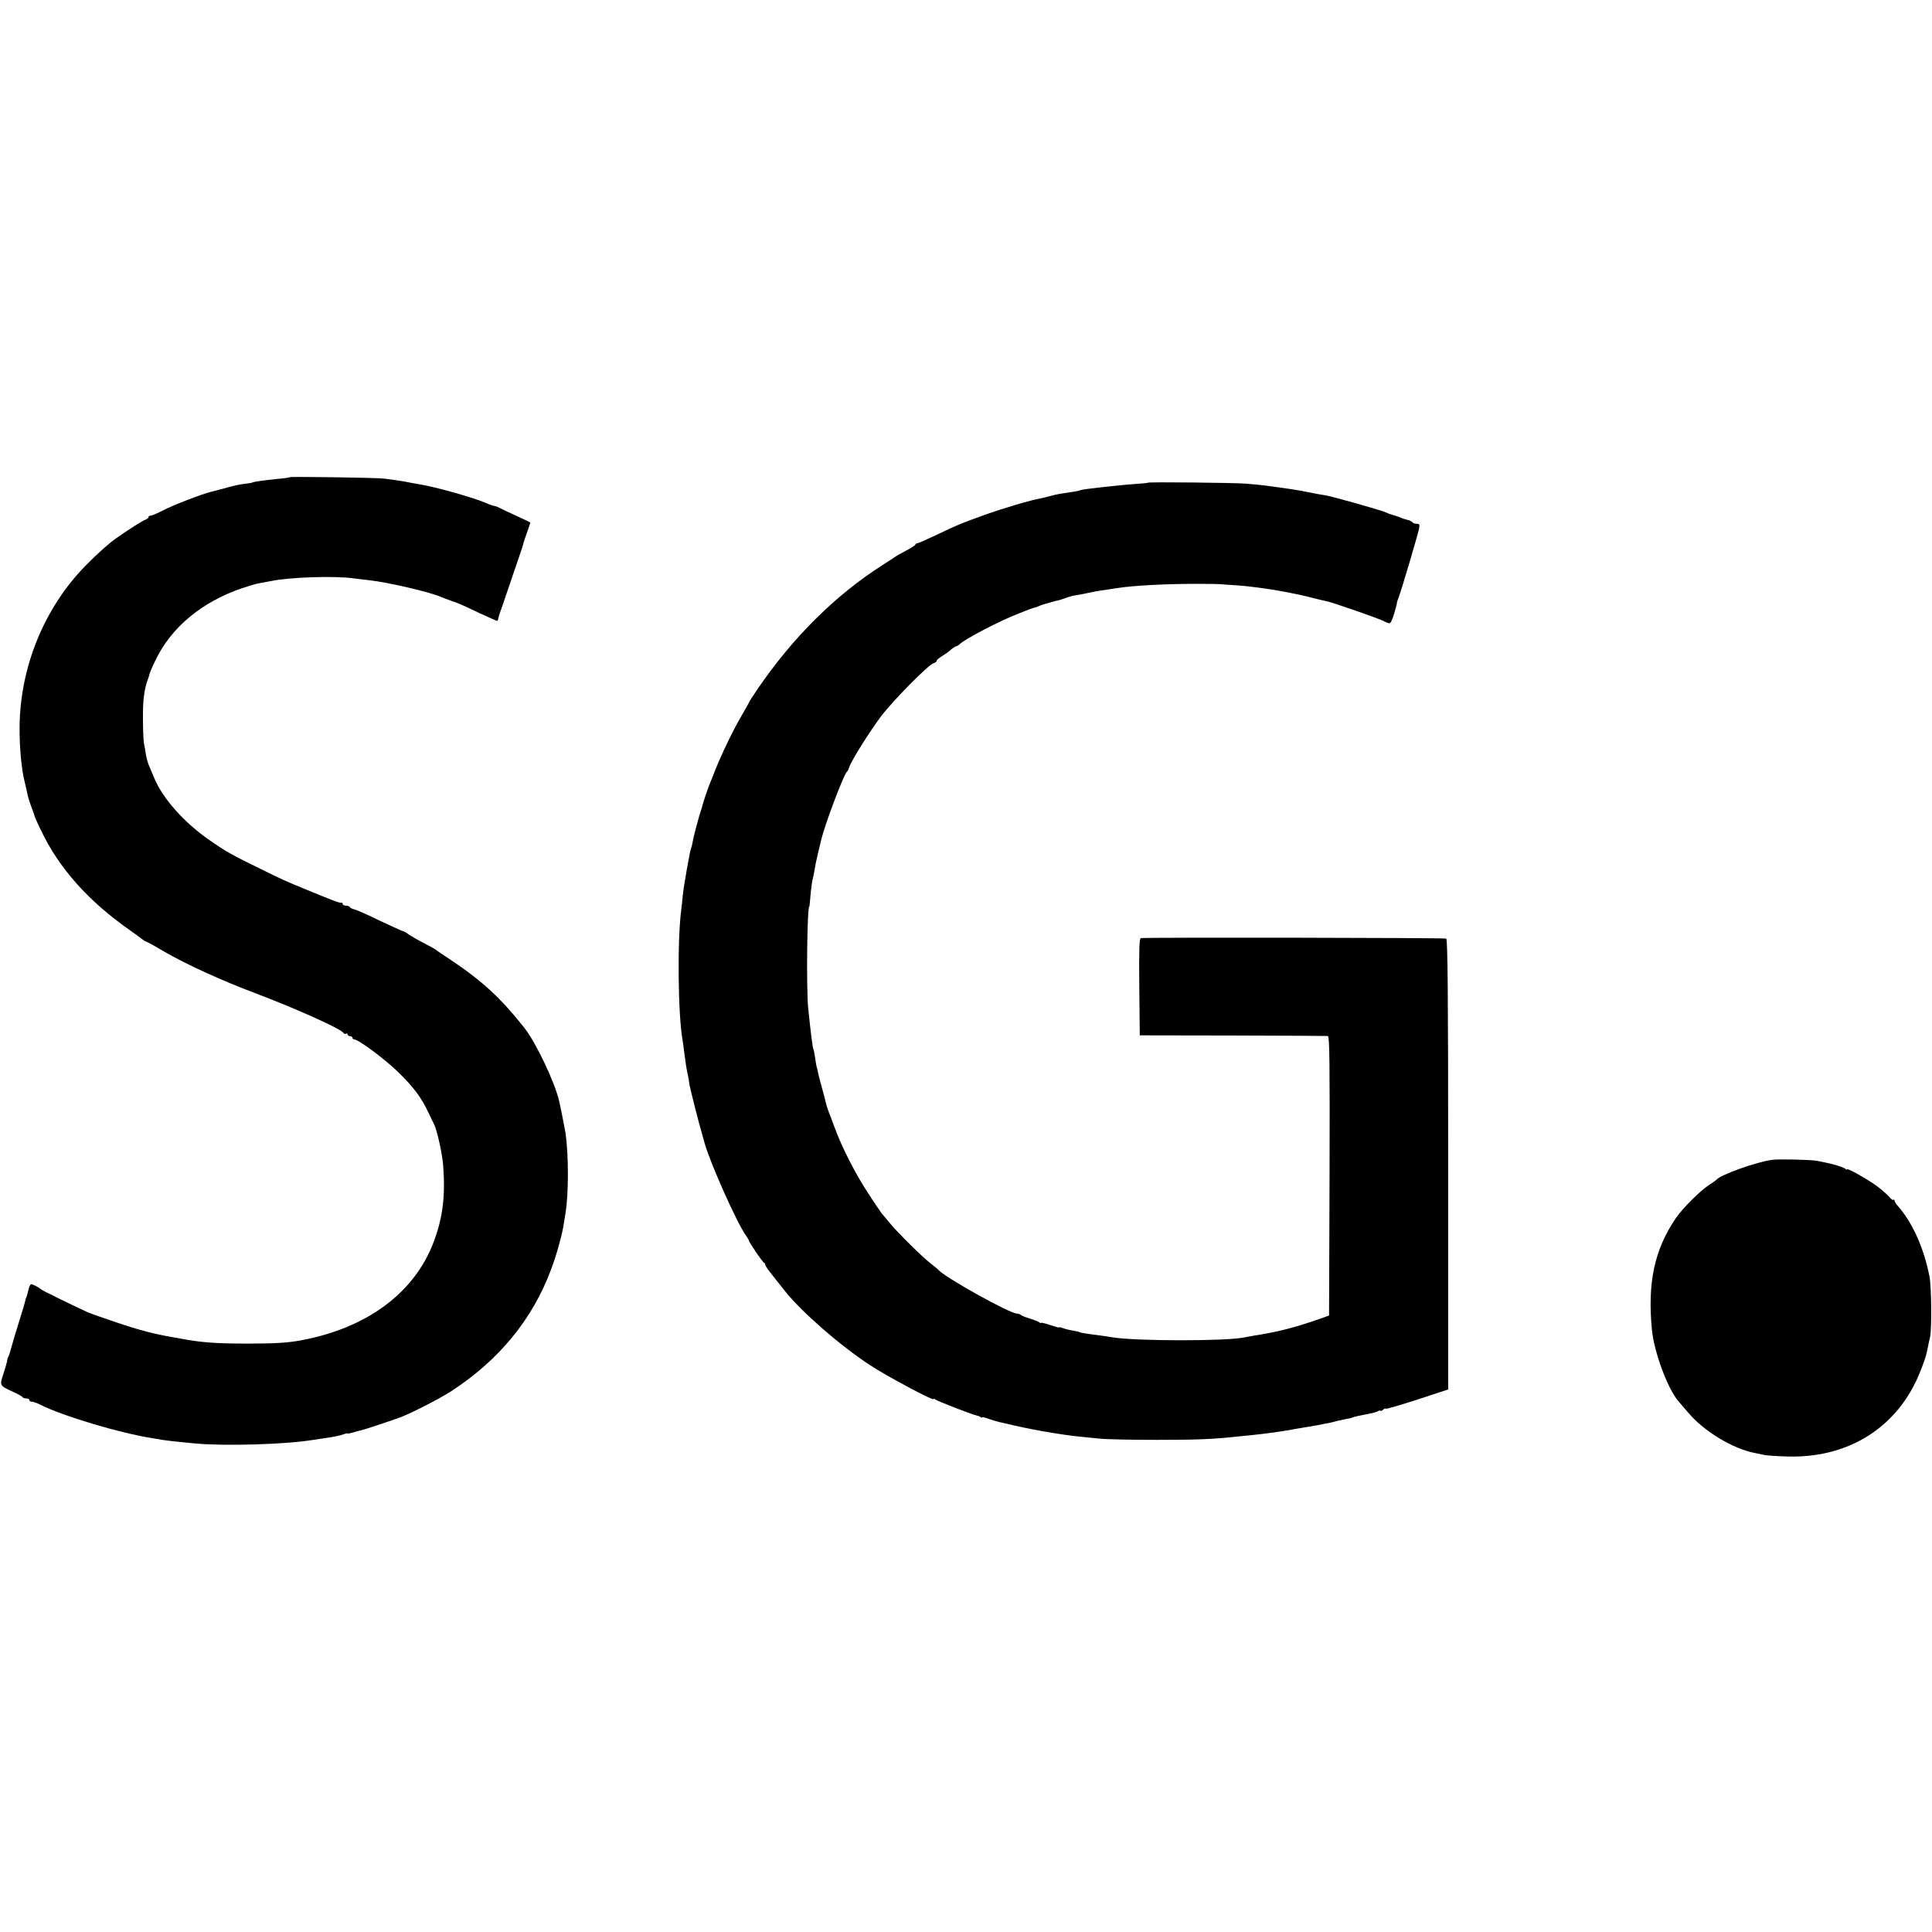 <?xml version="1.0" standalone="no"?>
<!DOCTYPE svg PUBLIC "-//W3C//DTD SVG 20010904//EN"
 "http://www.w3.org/TR/2001/REC-SVG-20010904/DTD/svg10.dtd">
<svg version="1.0" xmlns="http://www.w3.org/2000/svg"
 width="1184pt" height="1184pt" viewBox="0 0 1184 1184"
 preserveAspectRatio="xMidYMid meet">
<g transform="translate(0,1184) scale(0.1,-0.1)"
fill="#000000" stroke="none">
<path d="M1778 8916 c-1 -2 -32 -7 -68 -10 -100 -10 -154 -18 -163 -23 -4 -2
-25 -6 -47 -8 -22 -2 -66 -11 -97 -20 -71 -19 -88 -24 -110 -29 -51 -12 -236
-83 -292 -113 -35 -18 -70 -33 -77 -33 -8 0 -14 -4 -14 -9 0 -5 -9 -12 -19
-16 -18 -6 -98 -57 -181 -115 -46 -33 -111 -91 -183 -164 -254 -257 -404 -622
-407 -991 -1 -127 12 -263 32 -340 6 -22 12 -52 15 -66 2 -15 13 -51 24 -80
11 -30 21 -58 22 -63 1 -5 18 -44 39 -86 109 -230 289 -432 543 -610 39 -27
75 -54 82 -60 7 -5 15 -10 18 -10 3 0 53 -27 110 -61 132 -77 355 -179 563
-257 255 -97 522 -217 538 -243 3 -5 10 -7 15 -4 5 4 9 1 9 -4 0 -6 7 -11 15
-11 8 0 15 -4 15 -10 0 -5 5 -10 11 -10 26 0 188 -121 269 -200 96 -94 142
-156 184 -245 16 -33 32 -68 37 -77 18 -36 50 -182 55 -251 14 -185 -2 -316
-56 -462 -116 -316 -410 -535 -820 -610 -79 -14 -154 -19 -320 -19 -198 0
-289 7 -410 30 -14 3 -34 6 -45 8 -122 21 -207 43 -355 93 -74 25 -151 52
-170 60 -63 28 -285 136 -290 142 -8 10 -49 31 -59 31 -5 0 -12 -15 -16 -32
-9 -37 -12 -47 -15 -50 -1 -2 -3 -10 -5 -18 -1 -8 -19 -69 -40 -135 -20 -66
-38 -124 -39 -130 -15 -55 -20 -71 -25 -80 -3 -5 -7 -18 -8 -29 -2 -10 -12
-45 -23 -78 -23 -70 -24 -69 65 -110 28 -13 51 -26 53 -30 2 -5 12 -8 23 -8
10 0 19 -4 19 -10 0 -5 7 -10 15 -10 9 0 32 -8 53 -19 140 -70 484 -173 687
-205 17 -3 44 -7 60 -10 33 -5 93 -12 200 -22 184 -17 557 -6 725 22 19 3 46
7 60 9 75 11 100 16 124 25 14 5 26 8 26 5 0 -2 15 1 33 6 17 6 41 12 52 14
11 3 61 18 110 35 50 17 95 32 100 34 62 18 258 117 343 172 291 190 496 440
609 744 34 89 70 221 78 280 3 19 8 50 11 68 19 121 19 349 0 487 -5 29 -30
159 -40 200 -27 115 -142 356 -211 444 -147 186 -257 287 -452 418 -49 32 -90
60 -93 63 -3 3 -16 11 -30 18 -68 35 -129 69 -143 81 -9 7 -22 14 -29 15 -7 2
-71 31 -141 64 -70 34 -139 65 -152 68 -14 3 -28 10 -31 15 -3 5 -14 9 -25 9
-10 0 -19 5 -19 10 0 6 -3 9 -7 8 -10 -3 -43 9 -208 77 -144 59 -154 64 -290
131 -173 84 -215 108 -315 178 -152 106 -282 252 -334 376 -10 25 -25 59 -32
76 -8 17 -16 49 -20 70 -3 22 -8 53 -12 69 -3 17 -6 86 -6 155 -1 110 8 177
31 240 4 8 7 21 9 28 1 7 16 43 34 80 96 205 285 363 535 448 44 14 89 28 100
29 11 2 45 8 75 14 117 24 384 33 505 17 28 -4 73 -9 100 -12 116 -13 372 -73
440 -103 11 -5 36 -14 55 -21 53 -18 66 -24 180 -78 58 -27 106 -48 108 -47 2
2 5 9 6 17 2 7 5 20 8 28 3 8 16 44 28 80 12 36 24 72 27 80 3 8 7 20 9 25 1
6 19 57 39 115 20 58 38 112 40 120 1 8 12 42 24 75 12 32 21 61 21 62 0 2
-35 19 -77 38 -43 19 -91 42 -106 50 -16 8 -33 15 -39 15 -5 0 -24 6 -41 14
-78 35 -322 104 -427 120 -19 3 -46 8 -60 11 -28 6 -89 15 -145 22 -44 6 -571
13 -577 9z"/>
<path d="M7035 8882 c-2 -2 -31 -5 -65 -7 -33 -2 -89 -7 -123 -11 -34 -3 -73
-8 -87 -9 -75 -8 -134 -16 -139 -19 -6 -4 -34 -9 -116 -21 -22 -3 -53 -10 -70
-15 -16 -5 -42 -11 -56 -14 -61 -10 -232 -61 -349 -103 -141 -51 -155 -56
-297 -124 -57 -27 -107 -49 -113 -49 -5 0 -10 -3 -10 -7 0 -5 -26 -21 -58 -38
-31 -16 -61 -33 -67 -38 -5 -4 -39 -26 -75 -49 -289 -184 -550 -443 -764 -756
-31 -45 -56 -84 -56 -87 0 -2 -19 -36 -43 -77 -51 -86 -123 -235 -162 -333
-15 -38 -31 -79 -36 -90 -9 -21 -40 -113 -44 -130 -1 -5 -4 -17 -7 -25 -12
-32 -48 -167 -53 -199 -3 -19 -8 -37 -10 -40 -6 -10 -47 -243 -51 -291 -2 -25
-6 -63 -9 -85 -25 -190 -20 -650 9 -805 2 -14 7 -47 10 -75 7 -55 13 -97 22
-135 3 -13 7 -38 9 -56 4 -24 59 -242 79 -309 1 -5 8 -28 14 -50 36 -127 198
-489 253 -566 10 -15 19 -29 19 -32 0 -10 83 -132 92 -135 4 -2 8 -8 8 -14 0
-5 21 -35 46 -66 25 -31 60 -75 77 -97 104 -129 332 -328 517 -450 100 -66
390 -221 390 -209 0 4 6 2 13 -3 12 -10 228 -93 250 -97 7 -1 18 -5 25 -9 6
-5 12 -6 12 -3 0 3 19 -1 41 -10 23 -8 51 -16 63 -19 12 -2 30 -6 41 -9 132
-33 342 -70 460 -81 17 -2 66 -7 110 -11 44 -5 204 -8 355 -8 240 0 344 4 490
20 19 2 60 6 90 9 90 9 203 25 275 39 11 2 40 7 65 11 25 4 54 9 65 11 11 2
34 7 50 10 17 2 48 10 70 16 22 5 49 11 60 13 11 1 27 5 35 9 14 5 38 10 105
23 17 3 38 9 48 14 9 5 17 7 17 3 0 -3 7 -1 15 6 8 7 15 10 15 7 0 -6 132 34
285 85 l100 33 0 1378 c0 1031 -3 1380 -12 1385 -8 5 -1790 8 -1871 3 -10 -1
-12 -64 -10 -298 l3 -298 570 -1 c314 -1 576 -2 583 -3 10 -1 12 -176 10 -857
l-3 -856 -50 -18 c-157 -55 -260 -82 -409 -105 -21 -4 -48 -9 -60 -11 -109
-24 -664 -23 -806 0 -26 5 -87 13 -154 22 -22 3 -43 7 -47 9 -4 3 -24 7 -45
11 -20 3 -48 10 -61 15 -13 5 -23 7 -23 4 0 -2 -25 5 -55 15 -30 10 -55 16
-55 13 0 -3 -6 -1 -12 4 -7 5 -33 15 -58 23 -25 7 -49 17 -54 22 -6 4 -16 8
-24 8 -44 0 -451 227 -482 269 -3 3 -25 22 -50 41 -51 40 -198 185 -250 248
-19 24 -40 48 -46 55 -5 7 -43 61 -82 122 -77 116 -162 282 -207 405 -15 41
-31 84 -36 95 -8 21 -17 50 -24 82 -2 10 -12 45 -21 78 -9 33 -18 68 -20 78
-2 10 -5 26 -8 35 -3 9 -8 37 -11 62 -4 24 -8 47 -10 50 -5 8 -16 97 -32 250
-12 123 -7 625 7 625 1 0 3 20 5 45 5 63 12 116 19 137 2 10 7 34 10 53 3 19
8 46 12 60 3 14 9 41 14 60 5 19 10 44 13 55 24 98 139 402 157 415 4 3 11 16
15 30 12 38 125 218 195 311 72 95 288 314 320 324 11 3 20 10 20 15 0 5 15
18 33 29 18 11 44 29 56 41 13 11 28 20 32 20 4 0 14 6 21 13 33 32 244 142
358 186 25 10 54 21 65 26 11 4 26 9 33 11 8 1 21 6 30 10 20 9 15 7 72 23 25
7 46 13 47 12 2 0 21 6 43 14 22 8 43 14 45 14 3 0 29 5 58 10 75 16 96 20
142 26 22 4 54 8 71 11 103 16 302 26 479 26 83 0 152 -1 155 -2 3 -1 33 -3
67 -5 34 -2 83 -6 108 -9 25 -3 66 -9 93 -12 77 -10 217 -37 287 -56 39 -10
52 -13 97 -23 38 -8 316 -105 345 -120 15 -8 33 -15 39 -15 6 0 19 28 29 63
10 34 17 62 16 62 -2 0 3 14 9 30 17 42 121 394 127 428 4 22 2 27 -15 27 -12
0 -23 4 -26 9 -3 5 -17 12 -30 15 -14 3 -38 11 -53 18 -15 6 -35 12 -43 14 -8
2 -23 7 -35 13 -25 13 -342 102 -375 106 -16 2 -66 11 -110 20 -47 10 -88 17
-260 40 -25 3 -76 8 -115 11 -78 6 -595 11 -600 6z"/>
<path d="M10860 4732 c-94 -12 -315 -91 -340 -121 -3 -4 -25 -19 -49 -35 -52
-34 -160 -141 -200 -200 -132 -193 -176 -398 -147 -689 14 -137 97 -359 161
-433 6 -7 32 -38 60 -70 97 -116 277 -224 412 -249 16 -3 39 -8 53 -11 14 -4
79 -8 145 -10 349 -10 636 155 782 451 24 47 60 141 68 175 1 3 5 23 10 45 4
22 10 49 13 60 11 48 9 304 -3 370 -34 175 -103 330 -194 434 -12 13 -21 29
-21 34 0 6 -3 7 -6 4 -4 -3 -15 4 -25 17 -10 12 -42 41 -71 63 -55 42 -188
117 -188 107 0 -4 -6 -2 -12 4 -12 9 -71 28 -123 38 -11 2 -33 7 -50 10 -34 7
-237 12 -275 6z"/>
</g>
</svg>
